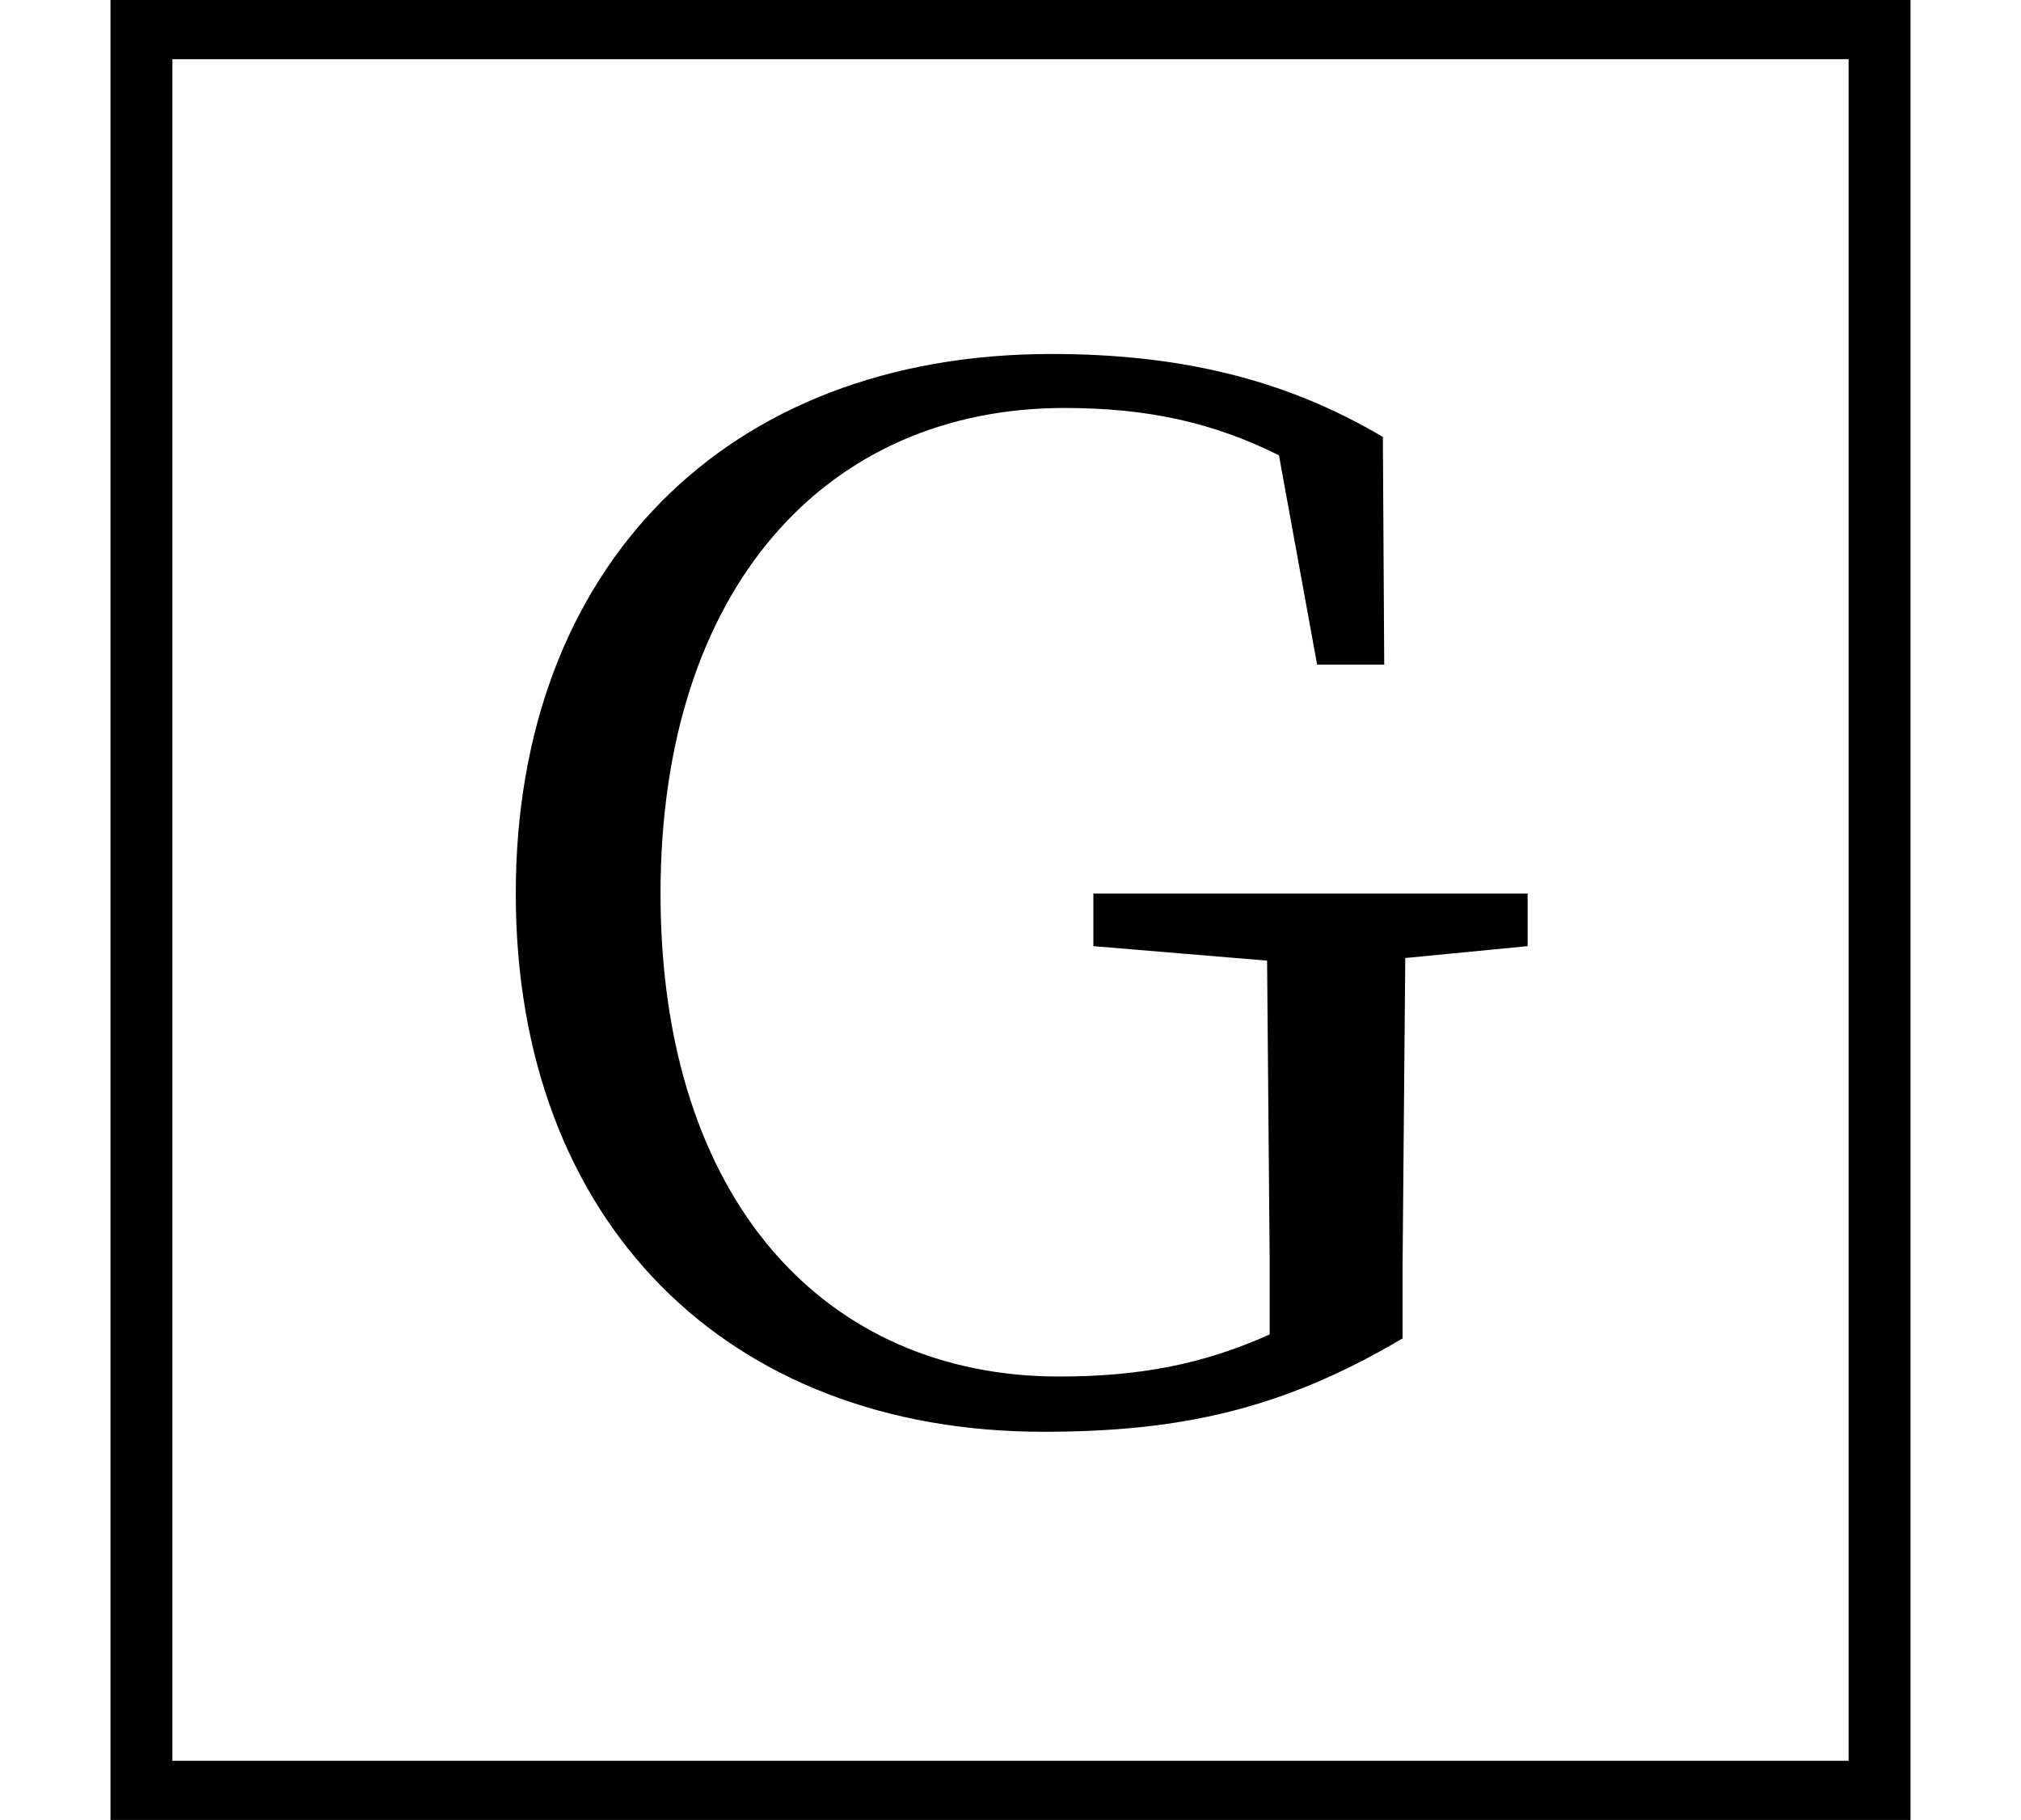 <svg height="21.609" viewBox="0 0 24 21.609" width="24" xmlns="http://www.w3.org/2000/svg">
<path d="M1.312,-1.688 L22.688,-1.688 L22.688,19.922 L1.312,19.922 Z M2.047,-0.984 L2.047,19.219 L21.953,19.219 L21.953,-0.984 Z M12.984,8.688 L15.047,8.516 L15.078,4.938 L15.078,4.078 C14.281,3.719 13.516,3.578 12.578,3.578 C9.812,3.578 7.844,5.656 7.844,9.312 C7.844,12.938 9.812,15.078 12.641,15.078 C13.625,15.078 14.406,14.906 15.188,14.516 L15.641,12.031 L16.438,12.031 L16.422,14.734 C15.234,15.438 13.969,15.719 12.484,15.719 C8.609,15.719 6.125,13.172 6.125,9.312 C6.125,5.406 8.641,2.922 12.391,2.922 C14.016,2.922 15.234,3.188 16.656,4.031 L16.656,4.891 L16.688,8.547 L18.141,8.688 L18.141,9.312 L12.984,9.312 Z" transform="translate(0, 19.922) scale(1, -1)"/>
</svg>